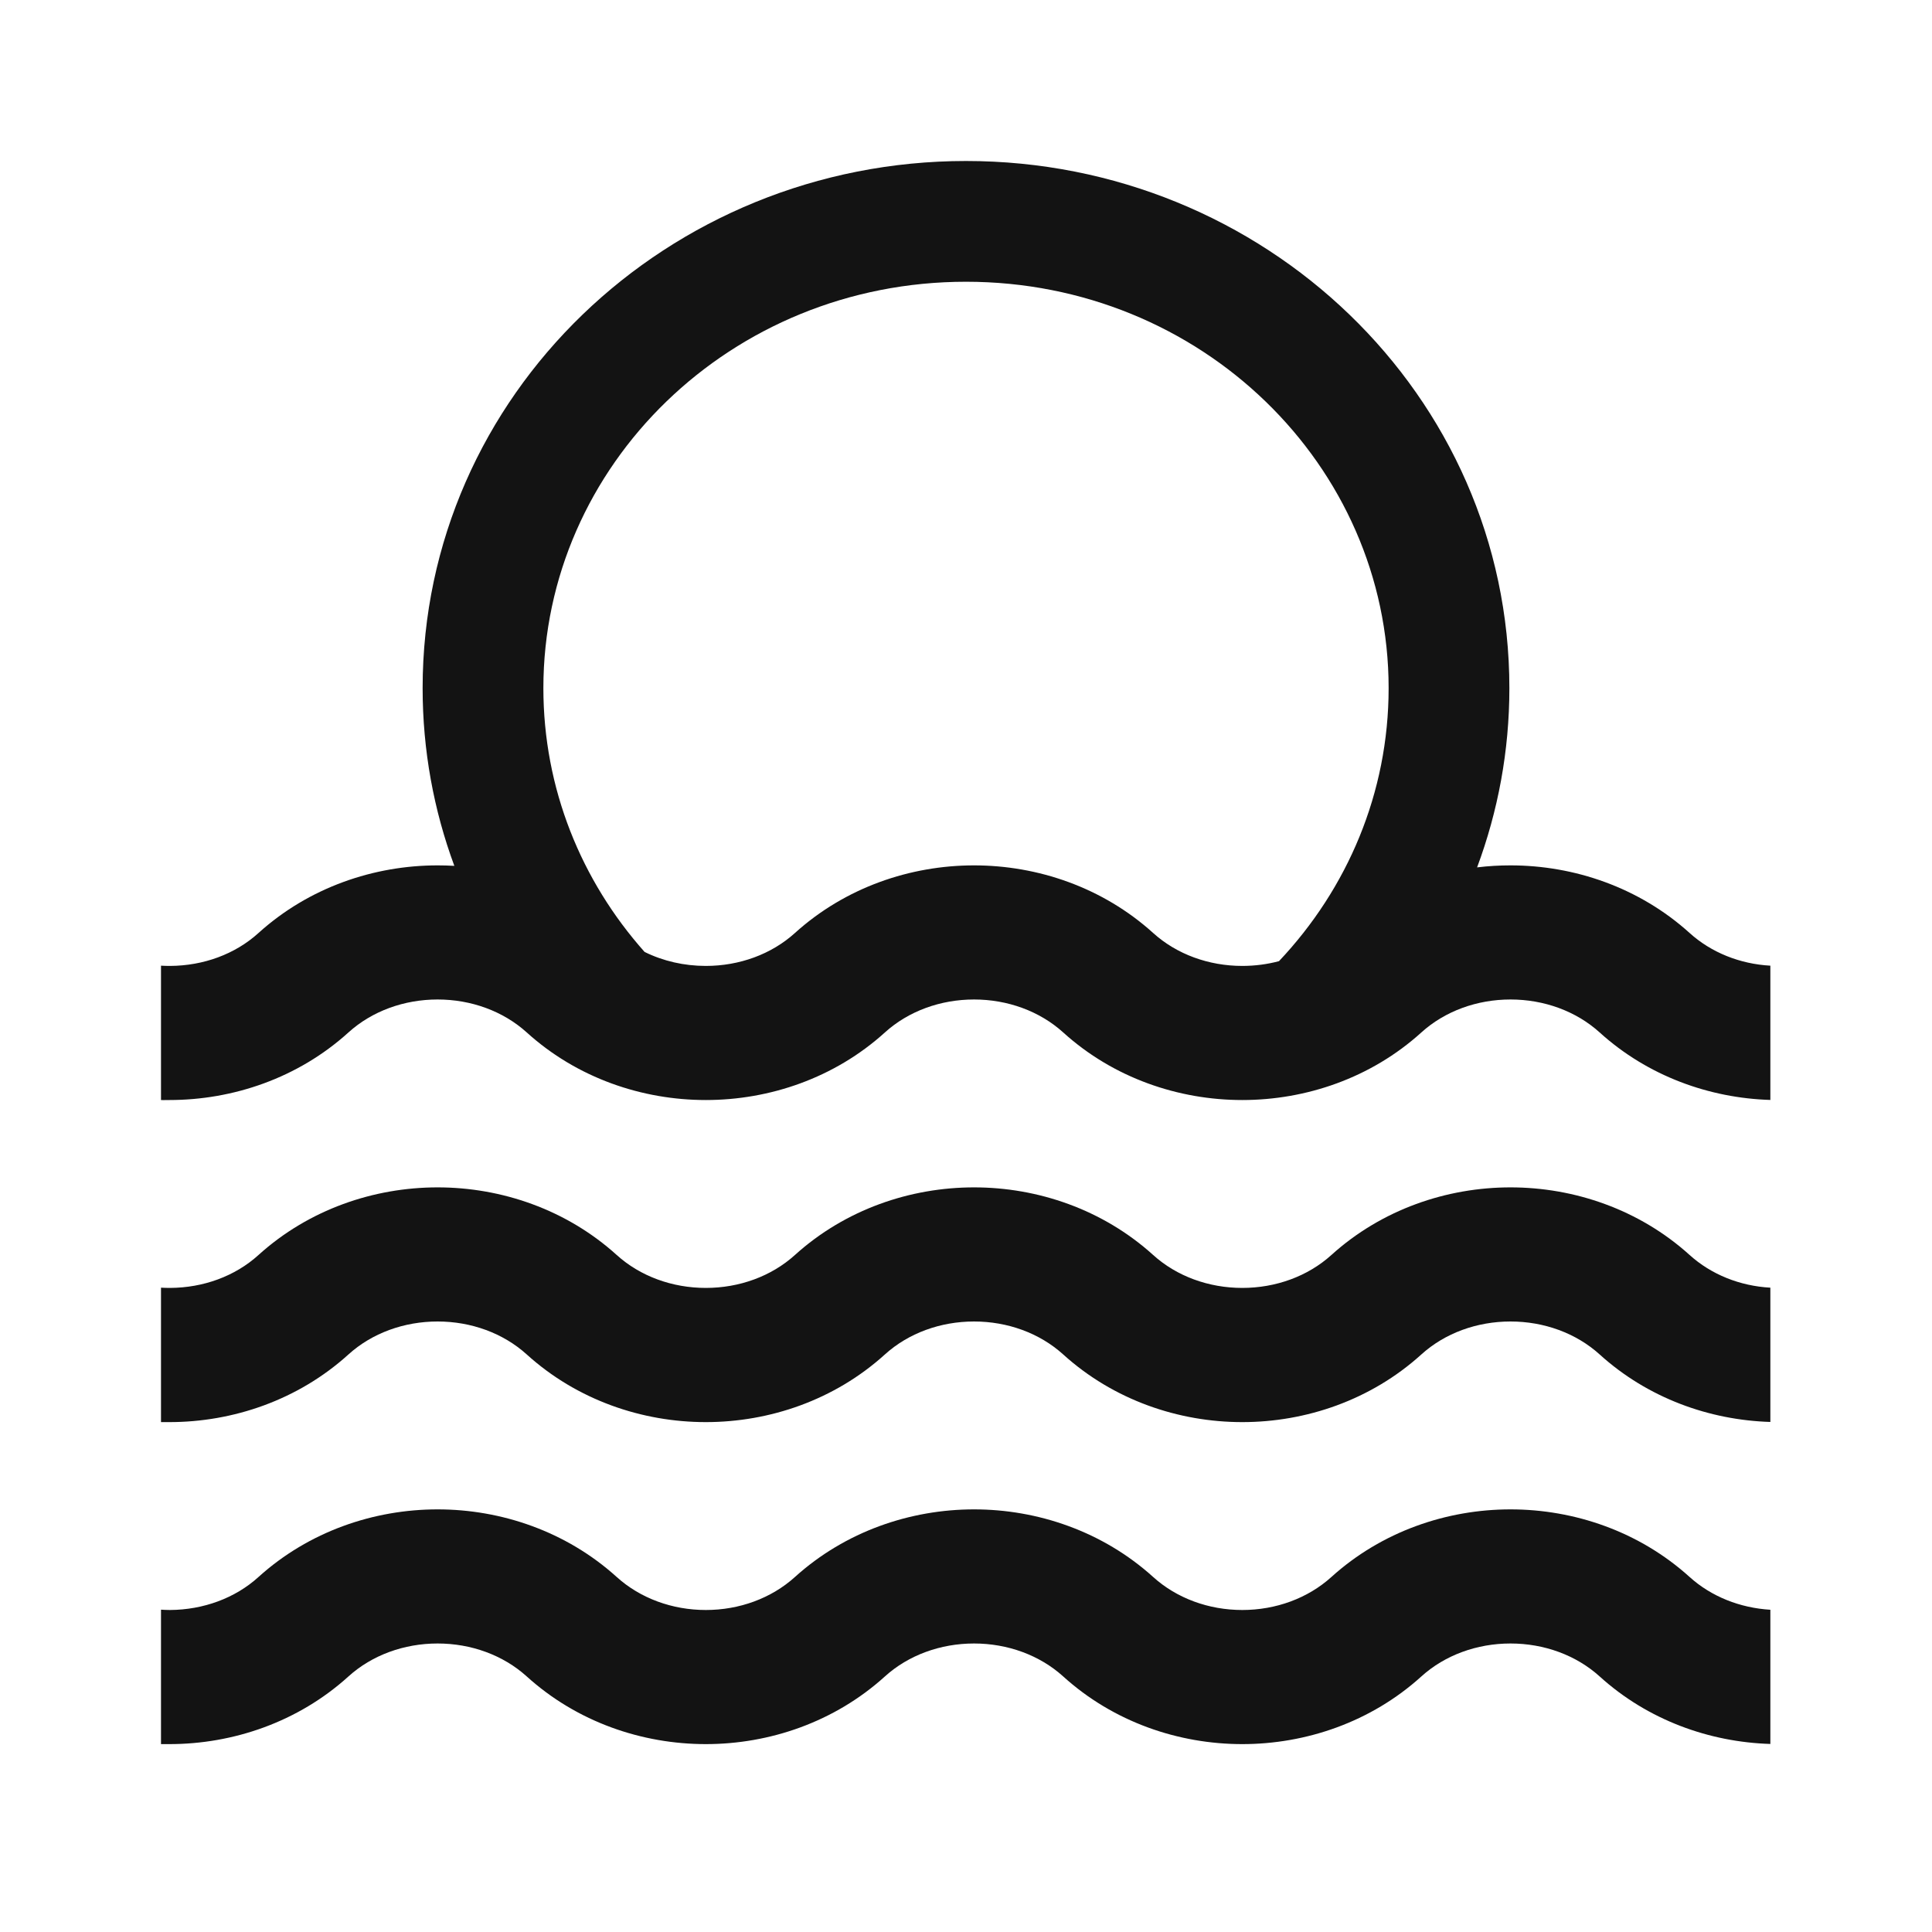 <svg width="24" height="24" viewBox="0 0 24 24" fill="none" xmlns="http://www.w3.org/2000/svg">
<path fill-rule="evenodd" clip-rule="evenodd" d="M5.644 10.756C5.389 10.067 5.25 9.323 5.25 8.548C5.25 4.907 8.297 2 12 2C15.704 2 18.75 4.907 18.75 8.548C18.75 9.33 18.608 10.08 18.349 10.775C18.487 10.758 18.626 10.75 18.764 10.75C19.554 10.75 20.362 11.023 20.989 11.59C21.258 11.833 21.614 11.975 21.992 11.996V13.664C21.235 13.641 20.47 13.368 19.871 12.825C19.578 12.56 19.18 12.416 18.764 12.416C18.348 12.416 17.95 12.56 17.657 12.825C17.03 13.393 16.222 13.665 15.432 13.665C14.642 13.665 13.834 13.393 13.207 12.825C12.914 12.56 12.516 12.416 12.1 12.416C11.684 12.416 11.286 12.56 10.993 12.825C10.366 13.393 9.558 13.665 8.768 13.665C7.978 13.665 7.17 13.393 6.543 12.825C6.25 12.56 5.852 12.416 5.436 12.416C5.02 12.416 4.622 12.56 4.329 12.825C3.702 13.393 2.894 13.665 2.104 13.665H2.062C2.048 13.665 2.041 13.666 2.035 13.666C2.026 13.666 2.02 13.666 2 13.665V11.996C2.038 11.998 2.075 11.999 2.113 11.999C2.526 11.997 2.92 11.854 3.211 11.59C3.838 11.023 4.646 10.75 5.436 10.75C5.505 10.75 5.574 10.752 5.644 10.756ZM6.75 8.548C6.75 5.784 9.076 3.5 12 3.5C14.924 3.5 17.25 5.784 17.25 8.548C17.25 9.85 16.737 11.041 15.888 11.94C15.741 11.979 15.588 11.999 15.432 11.999C15.016 11.999 14.618 11.855 14.325 11.59C13.698 11.023 12.89 10.75 12.1 10.75C11.31 10.75 10.502 11.023 9.875 11.59C9.582 11.855 9.184 11.999 8.768 11.999C8.499 11.999 8.237 11.939 8.007 11.825C7.22 10.94 6.75 9.795 6.75 8.548Z" fill="#131313"/>
<path d="M2 17.666V15.996C2.038 15.998 2.075 15.999 2.113 15.999C2.526 15.997 2.92 15.854 3.211 15.59C3.838 15.023 4.646 14.75 5.436 14.75C6.226 14.75 7.034 15.023 7.661 15.59C7.954 15.855 8.352 15.999 8.768 15.999C9.184 15.999 9.582 15.855 9.875 15.59C10.502 15.023 11.31 14.75 12.1 14.75C12.89 14.75 13.698 15.023 14.325 15.59C14.618 15.855 15.016 15.999 15.432 15.999C15.848 15.999 16.246 15.855 16.539 15.59C17.166 15.023 17.974 14.75 18.764 14.75C19.554 14.75 20.362 15.023 20.989 15.59C21.258 15.833 21.614 15.975 21.992 15.996V17.664C21.235 17.641 20.47 17.368 19.871 16.825C19.578 16.56 19.18 16.416 18.764 16.416C18.348 16.416 17.95 16.56 17.657 16.825C17.03 17.393 16.222 17.666 15.432 17.666C14.642 17.666 13.834 17.393 13.207 16.825C12.914 16.56 12.516 16.416 12.1 16.416C11.684 16.416 11.286 16.56 10.993 16.825C10.366 17.393 9.558 17.666 8.768 17.666C7.978 17.666 7.17 17.393 6.543 16.825C6.25 16.56 5.852 16.416 5.436 16.416C5.02 16.416 4.622 16.56 4.329 16.825C3.702 17.393 2.894 17.666 2.104 17.666H2.062C2.048 17.666 2.041 17.666 2.035 17.666C2.026 17.666 2.02 17.666 2 17.666Z" fill="#131313"/>
<path d="M2 19.996V21.666C2.02 21.666 2.026 21.666 2.035 21.666C2.041 21.666 2.048 21.666 2.062 21.666H2.104C2.894 21.666 3.702 21.393 4.329 20.825C4.622 20.56 5.02 20.416 5.436 20.416C5.852 20.416 6.25 20.56 6.543 20.825C7.17 21.393 7.978 21.666 8.768 21.666C9.558 21.666 10.366 21.393 10.993 20.825C11.286 20.56 11.684 20.416 12.1 20.416C12.516 20.416 12.914 20.56 13.207 20.825C13.834 21.393 14.642 21.666 15.432 21.666C16.222 21.666 17.03 21.393 17.657 20.825C17.95 20.56 18.348 20.416 18.764 20.416C19.18 20.416 19.578 20.56 19.871 20.825C20.47 21.368 21.235 21.641 21.992 21.664V19.997C21.614 19.974 21.258 19.833 20.989 19.59C20.362 19.023 19.554 18.75 18.764 18.75C17.974 18.75 17.166 19.023 16.539 19.59C16.246 19.855 15.848 20 15.432 20C15.016 20 14.618 19.855 14.325 19.59C13.698 19.023 12.89 18.75 12.1 18.75C11.31 18.75 10.502 19.023 9.875 19.59C9.582 19.855 9.184 20 8.768 20C8.352 20 7.954 19.855 7.661 19.59C7.034 19.023 6.226 18.75 5.436 18.75C4.646 18.75 3.838 19.023 3.211 19.59C2.92 19.854 2.526 19.997 2.113 20C2.075 20 2.038 19.998 2 19.996Z" fill="#131313"/>
</svg>
